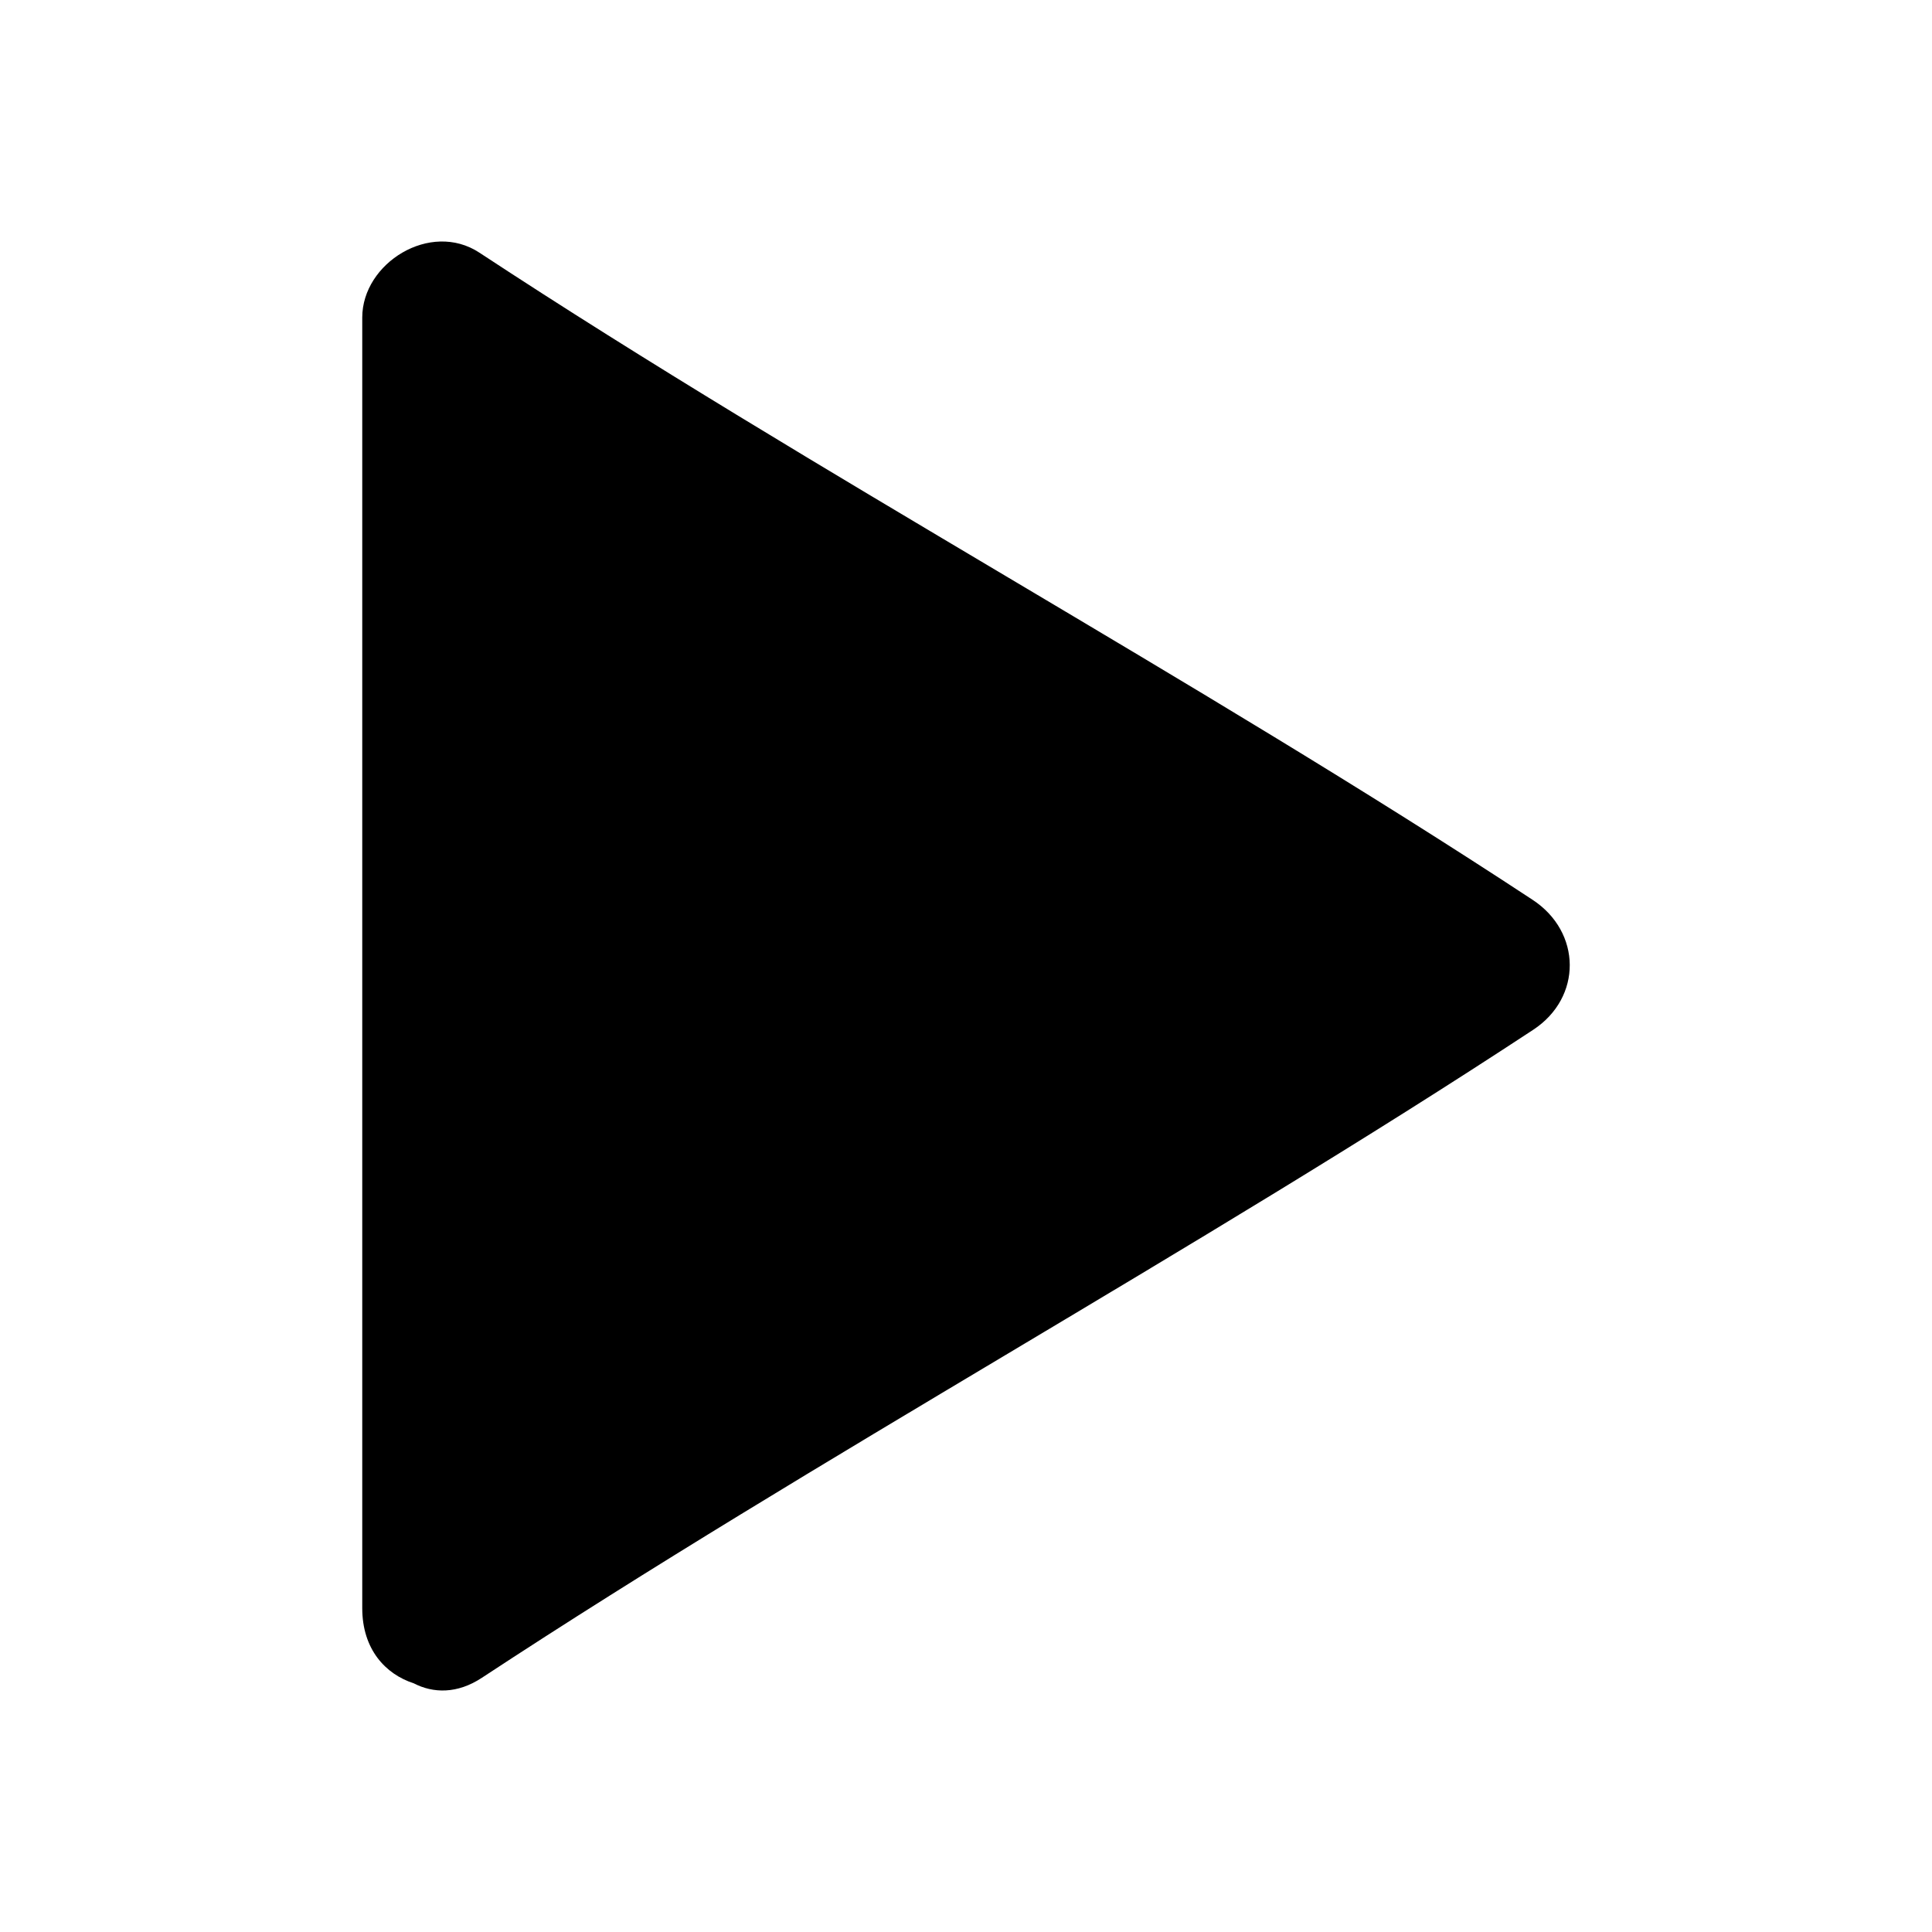 <?xml version="1.0" standalone="no"?><!DOCTYPE svg PUBLIC "-//W3C//DTD SVG 1.1//EN" "http://www.w3.org/Graphics/SVG/1.1/DTD/svg11.dtd"><svg t="1660729744339" class="icon" viewBox="0 0 1024 1024" version="1.1" xmlns="http://www.w3.org/2000/svg" p-id="6061" xmlns:xlink="http://www.w3.org/1999/xlink" width="200" height="200"><defs><style type="text/css"></style></defs><path d="M192 168.282C192 139.43 228.083 116.844 254.036 133.881 431.802 250.791 634.619 360.017 812.319 476.927 838.339 494.03 838.67 528.691 812.65 545.794 634.884 662.703 433.259 772.337 255.426 889.247 242.384 897.863 229.606 897.537 219.277 892.184 204.315 887.354 192 874.168 192 852.366L192 168.282Z" p-id="6062"></path></svg>